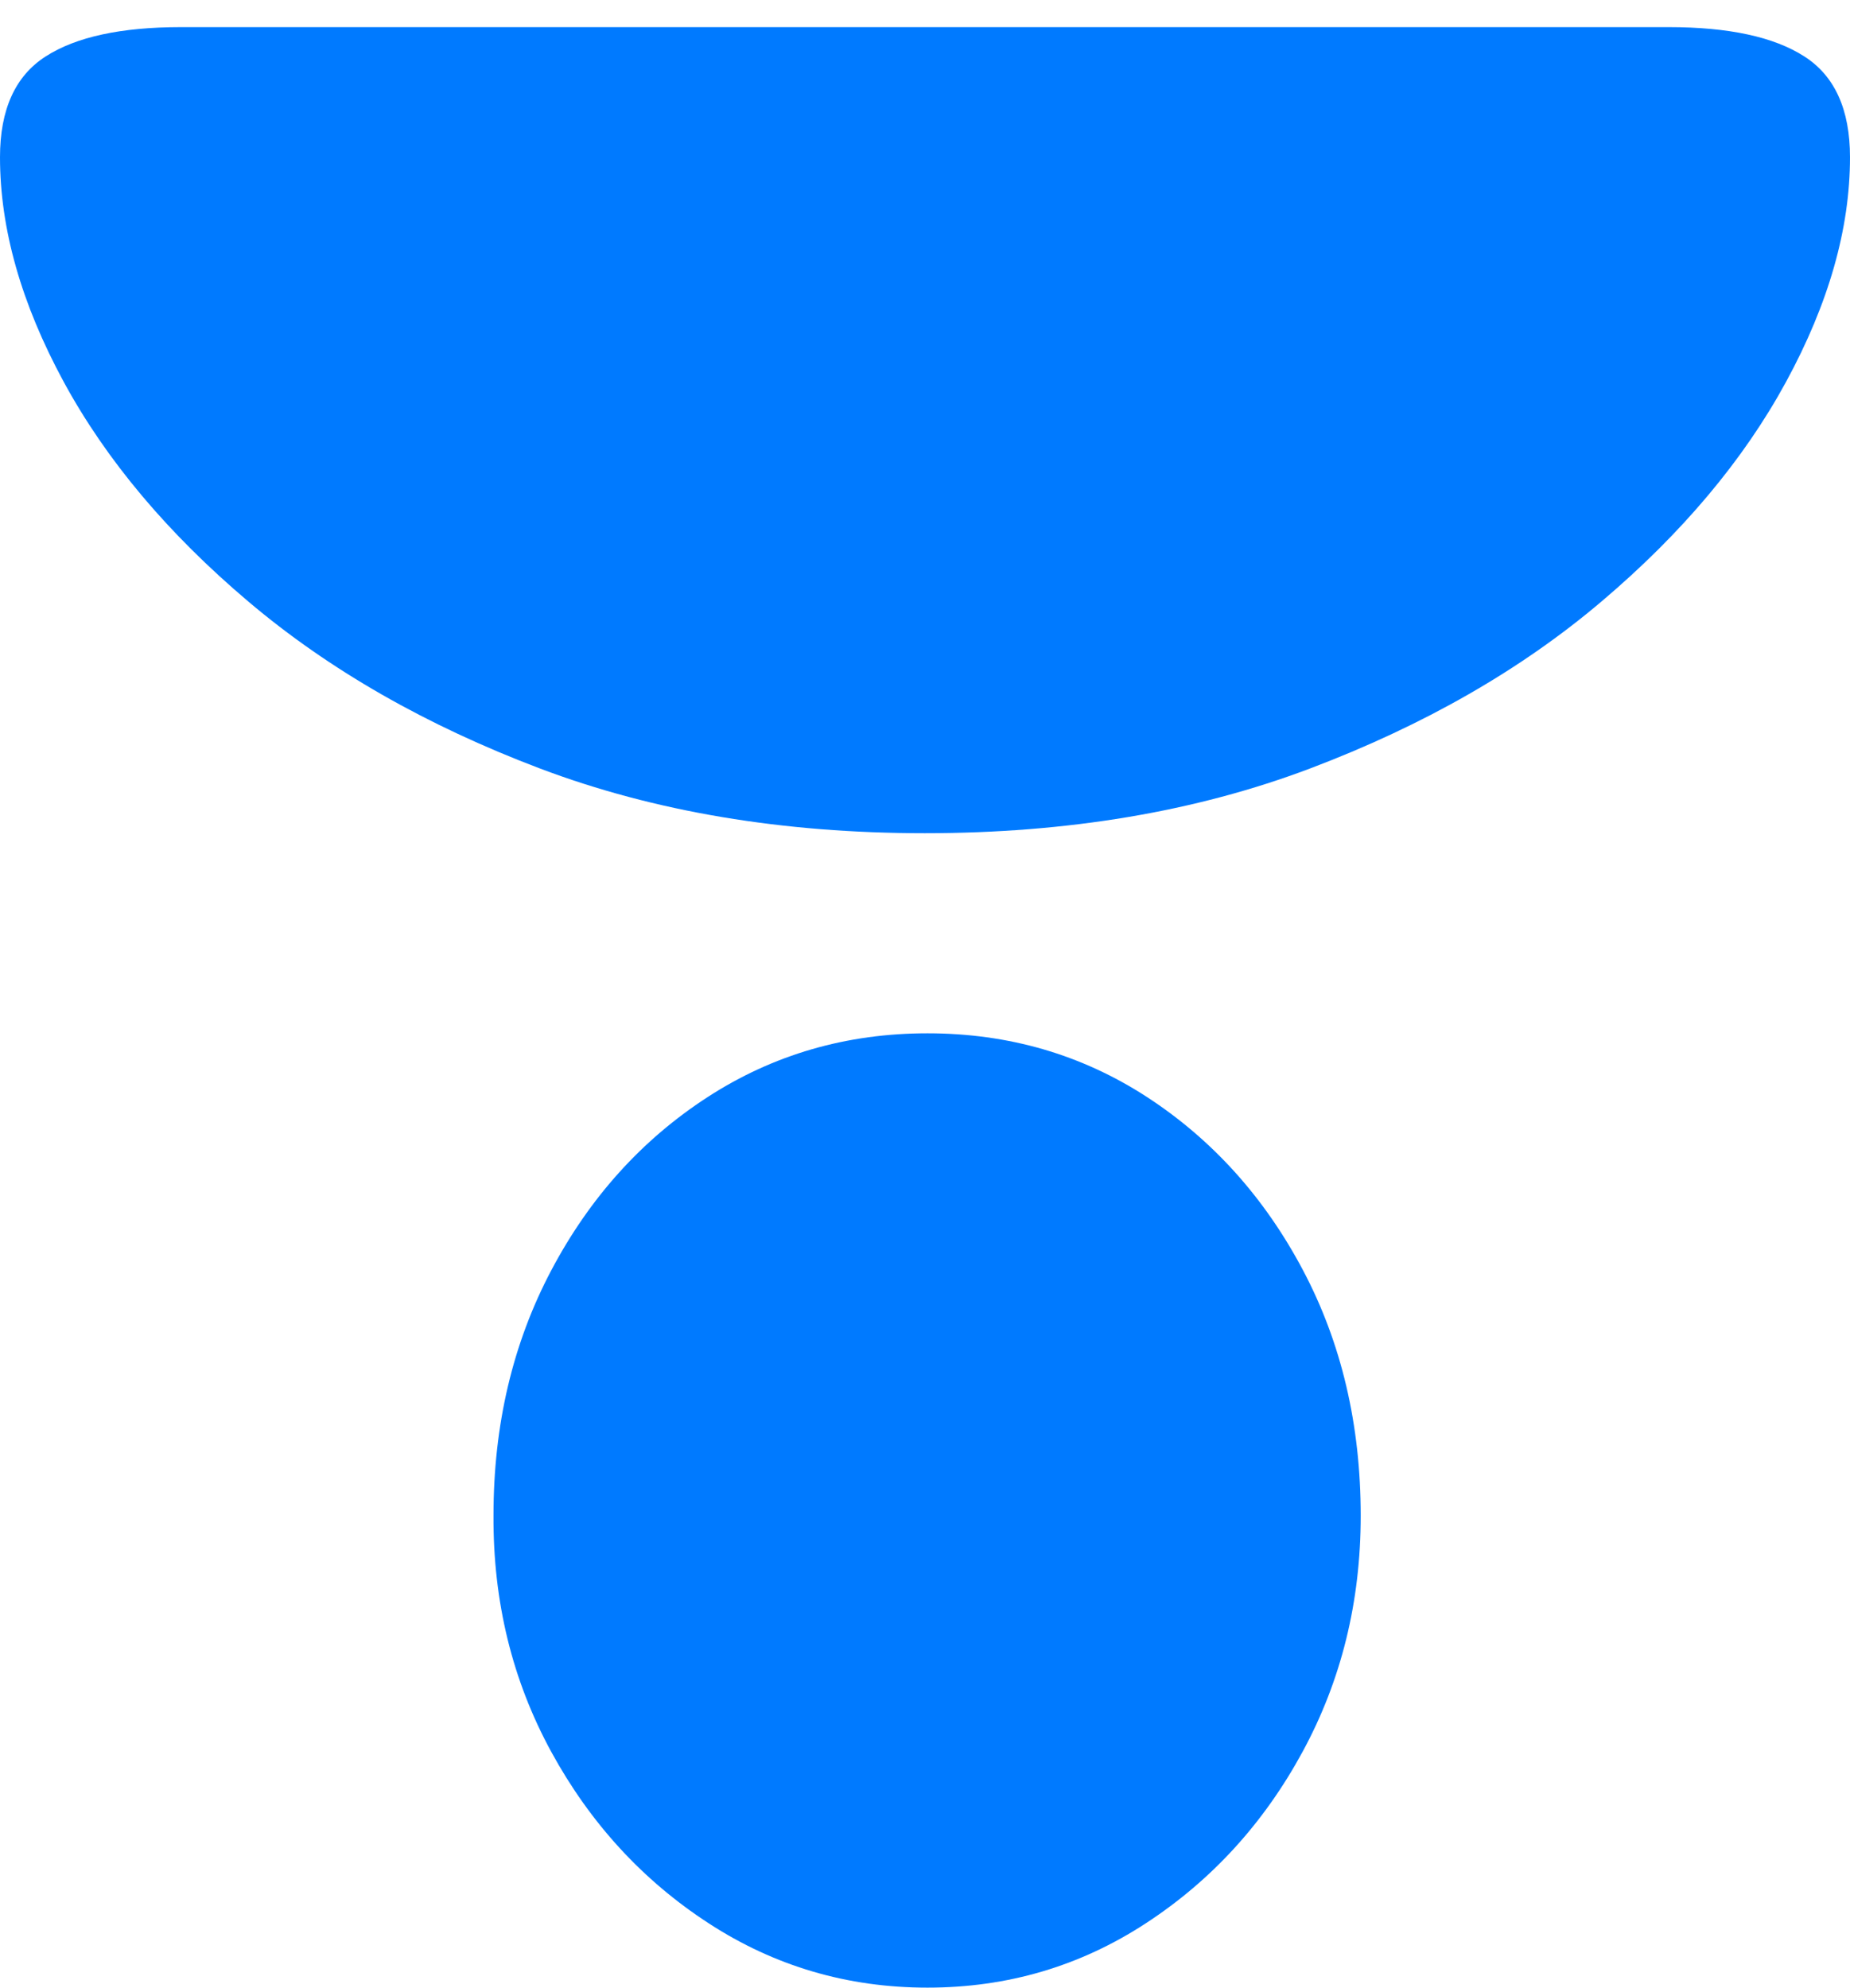 <?xml version="1.0" encoding="UTF-8"?>
<!--Generator: Apple Native CoreSVG 175-->
<!DOCTYPE svg
PUBLIC "-//W3C//DTD SVG 1.1//EN"
       "http://www.w3.org/Graphics/SVG/1.1/DTD/svg11.dtd">
<svg version="1.1" xmlns="http://www.w3.org/2000/svg" xmlns:xlink="http://www.w3.org/1999/xlink" width="16.232" height="17.443">
 <g>
  <rect height="17.443" opacity="0" width="16.232" x="0" y="0"/>
  <path d="M1.588 0.238Q0.801 0.238 0.401 0.495Q0 0.752 0 1.38Q0 2.32 0.559 3.351Q1.119 4.382 2.179 5.279Q3.239 6.177 4.74 6.745Q6.241 7.312 8.114 7.312Q9.991 7.312 11.492 6.745Q12.993 6.177 14.051 5.279Q15.11 4.382 15.671 3.351Q16.232 2.32 16.232 1.38Q16.232 0.752 15.831 0.495Q15.431 0.238 14.641 0.238ZM8.138 9.068Q7.072 9.068 6.208 9.628Q5.344 10.189 4.837 11.148Q4.33 12.107 4.33 13.297Q4.323 14.432 4.837 15.374Q5.351 16.315 6.219 16.879Q7.086 17.443 8.138 17.443Q9.19 17.443 10.054 16.878Q10.918 16.314 11.429 15.373Q11.939 14.433 11.939 13.302Q11.939 12.103 11.432 11.146Q10.925 10.189 10.065 9.628Q9.204 9.068 8.138 9.068Z" fill="#007aff"/>
 </g>
</svg>

